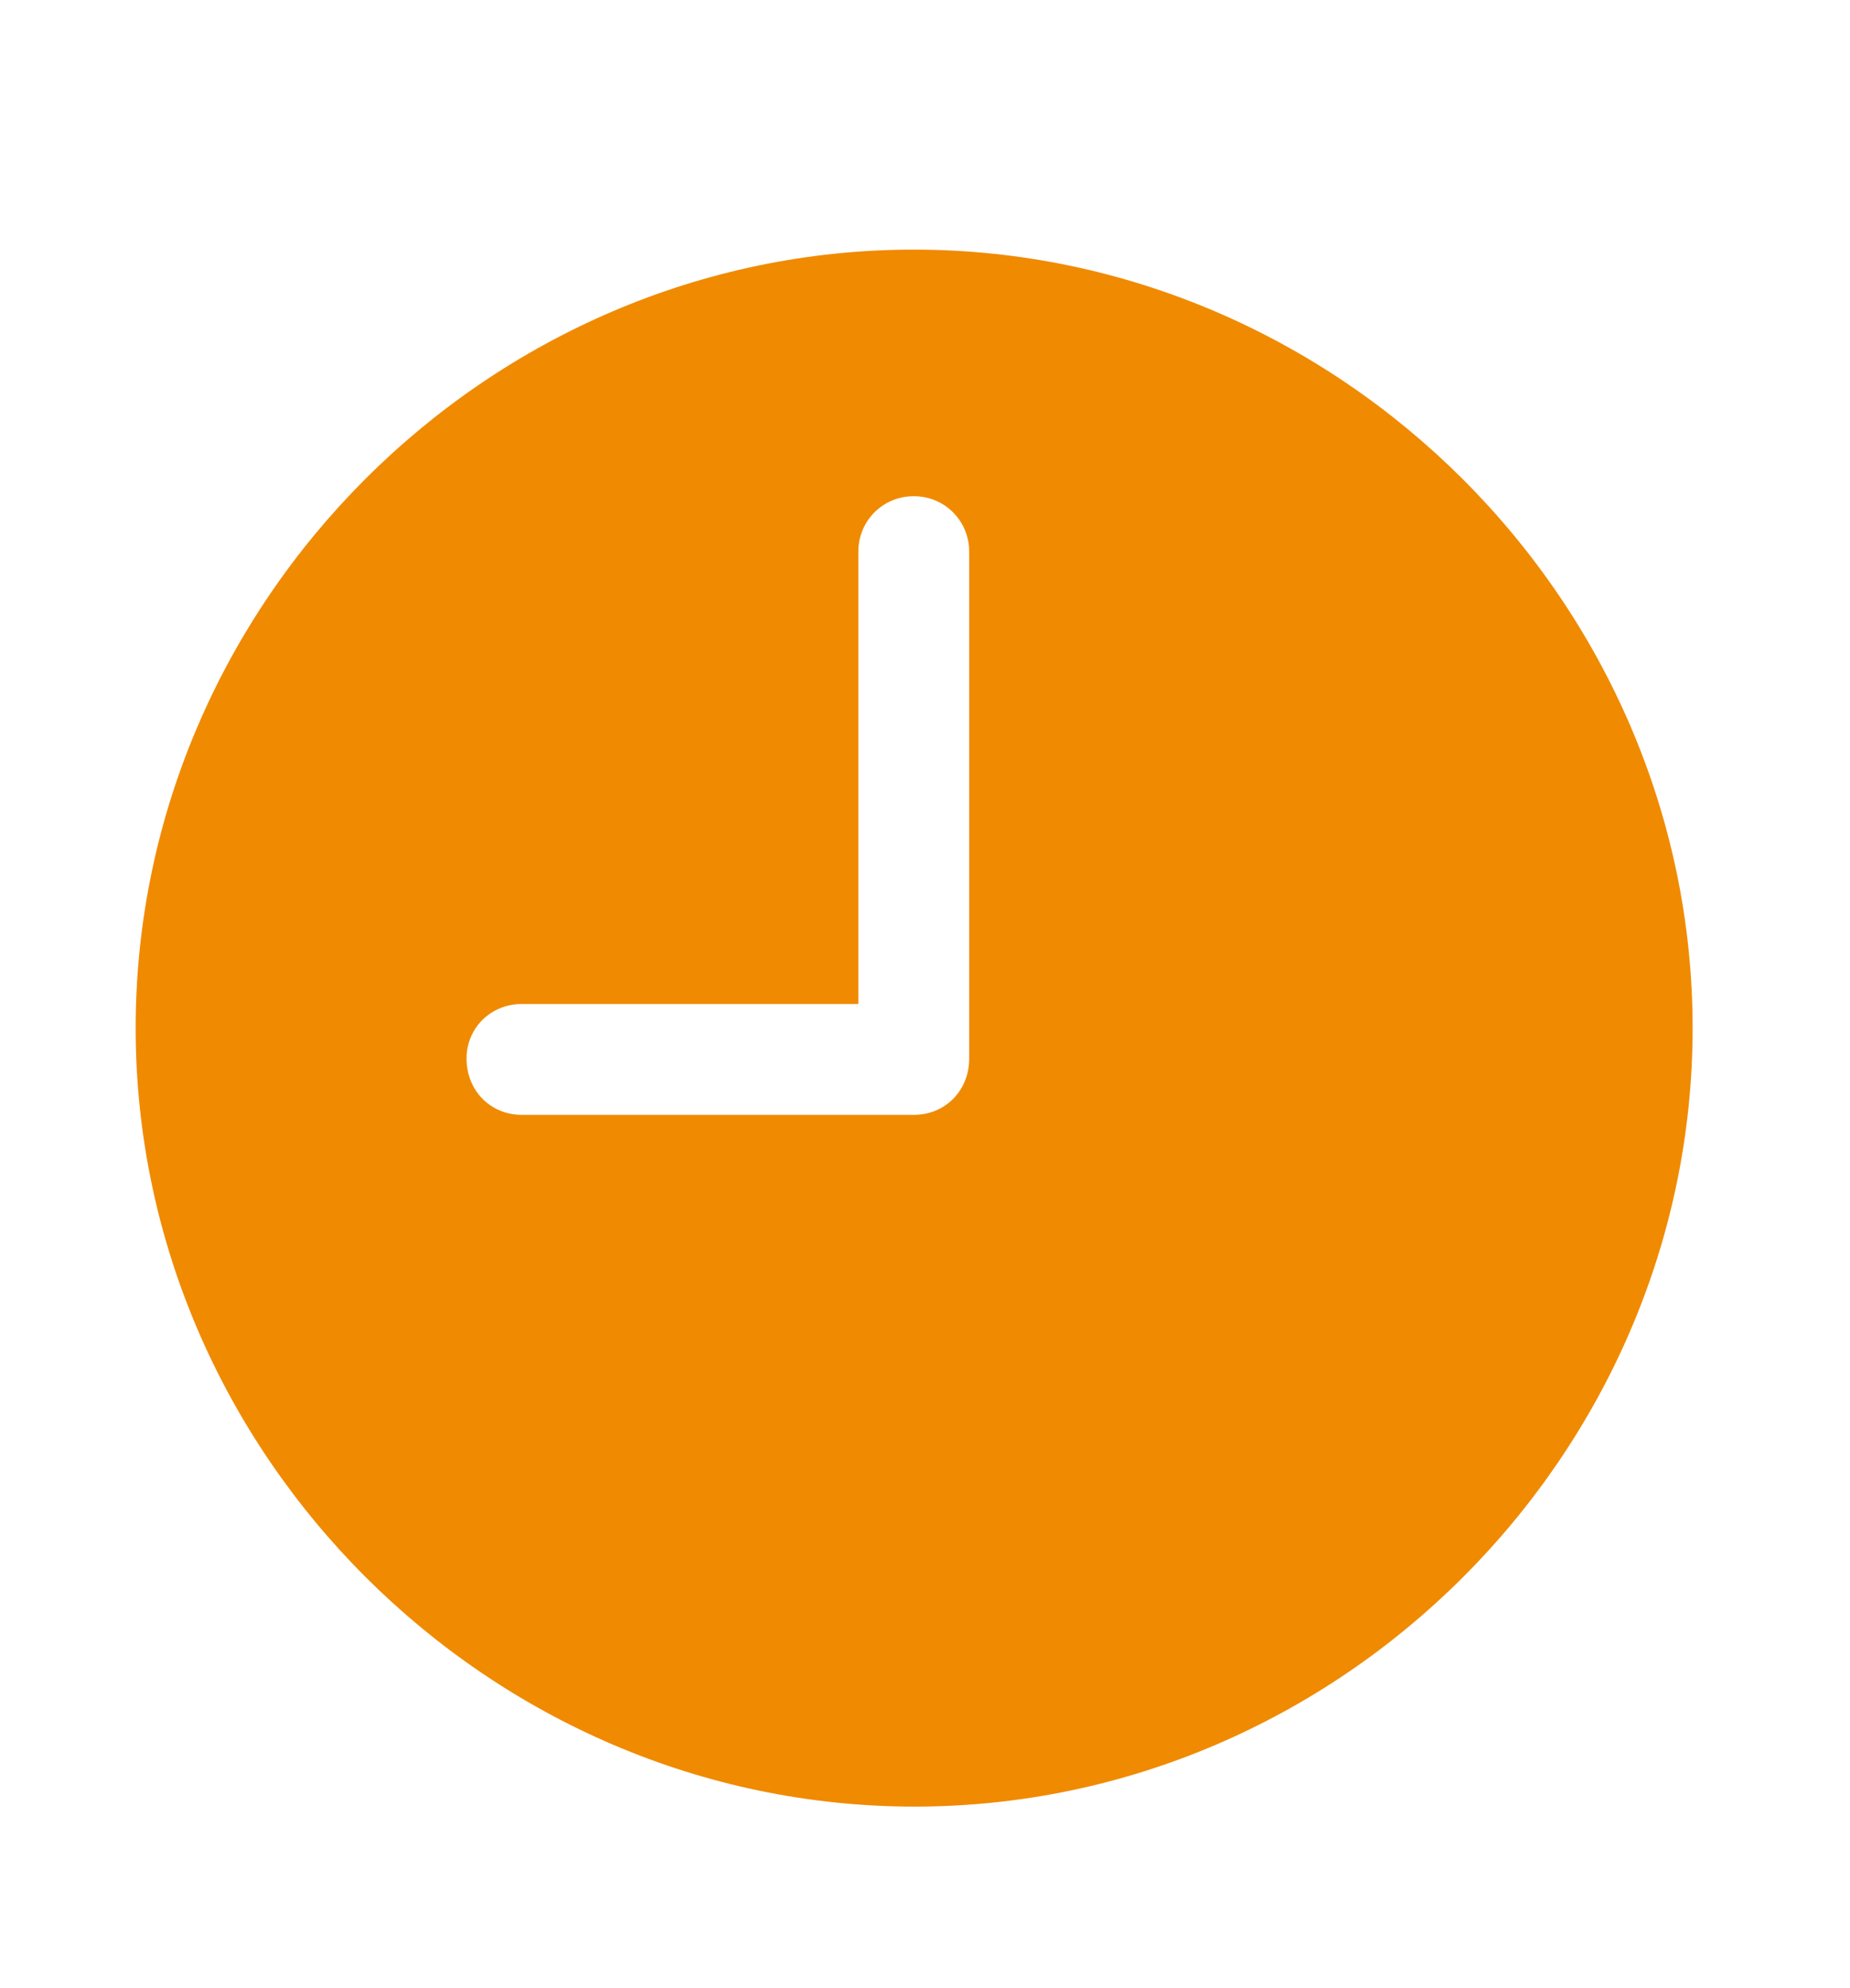 <svg width="27" height="29" viewBox="0 0 27 29" fill="none" xmlns="http://www.w3.org/2000/svg">
<path d="M13.348 26.352C19.559 26.352 24.703 21.207 24.703 14.996C24.703 8.785 19.547 3.641 13.336 3.641C7.125 3.641 1.98 8.785 1.98 14.996C1.98 21.207 7.137 26.352 13.348 26.352ZM7.617 16.262C7.16 16.262 6.809 15.91 6.809 15.441C6.809 14.996 7.16 14.645 7.617 14.645H12.527V8.047C12.527 7.602 12.879 7.238 13.336 7.238C13.793 7.238 14.145 7.602 14.145 8.047V15.441C14.145 15.91 13.793 16.262 13.336 16.262H7.617Z" fill="#F08A01"/>
</svg>
